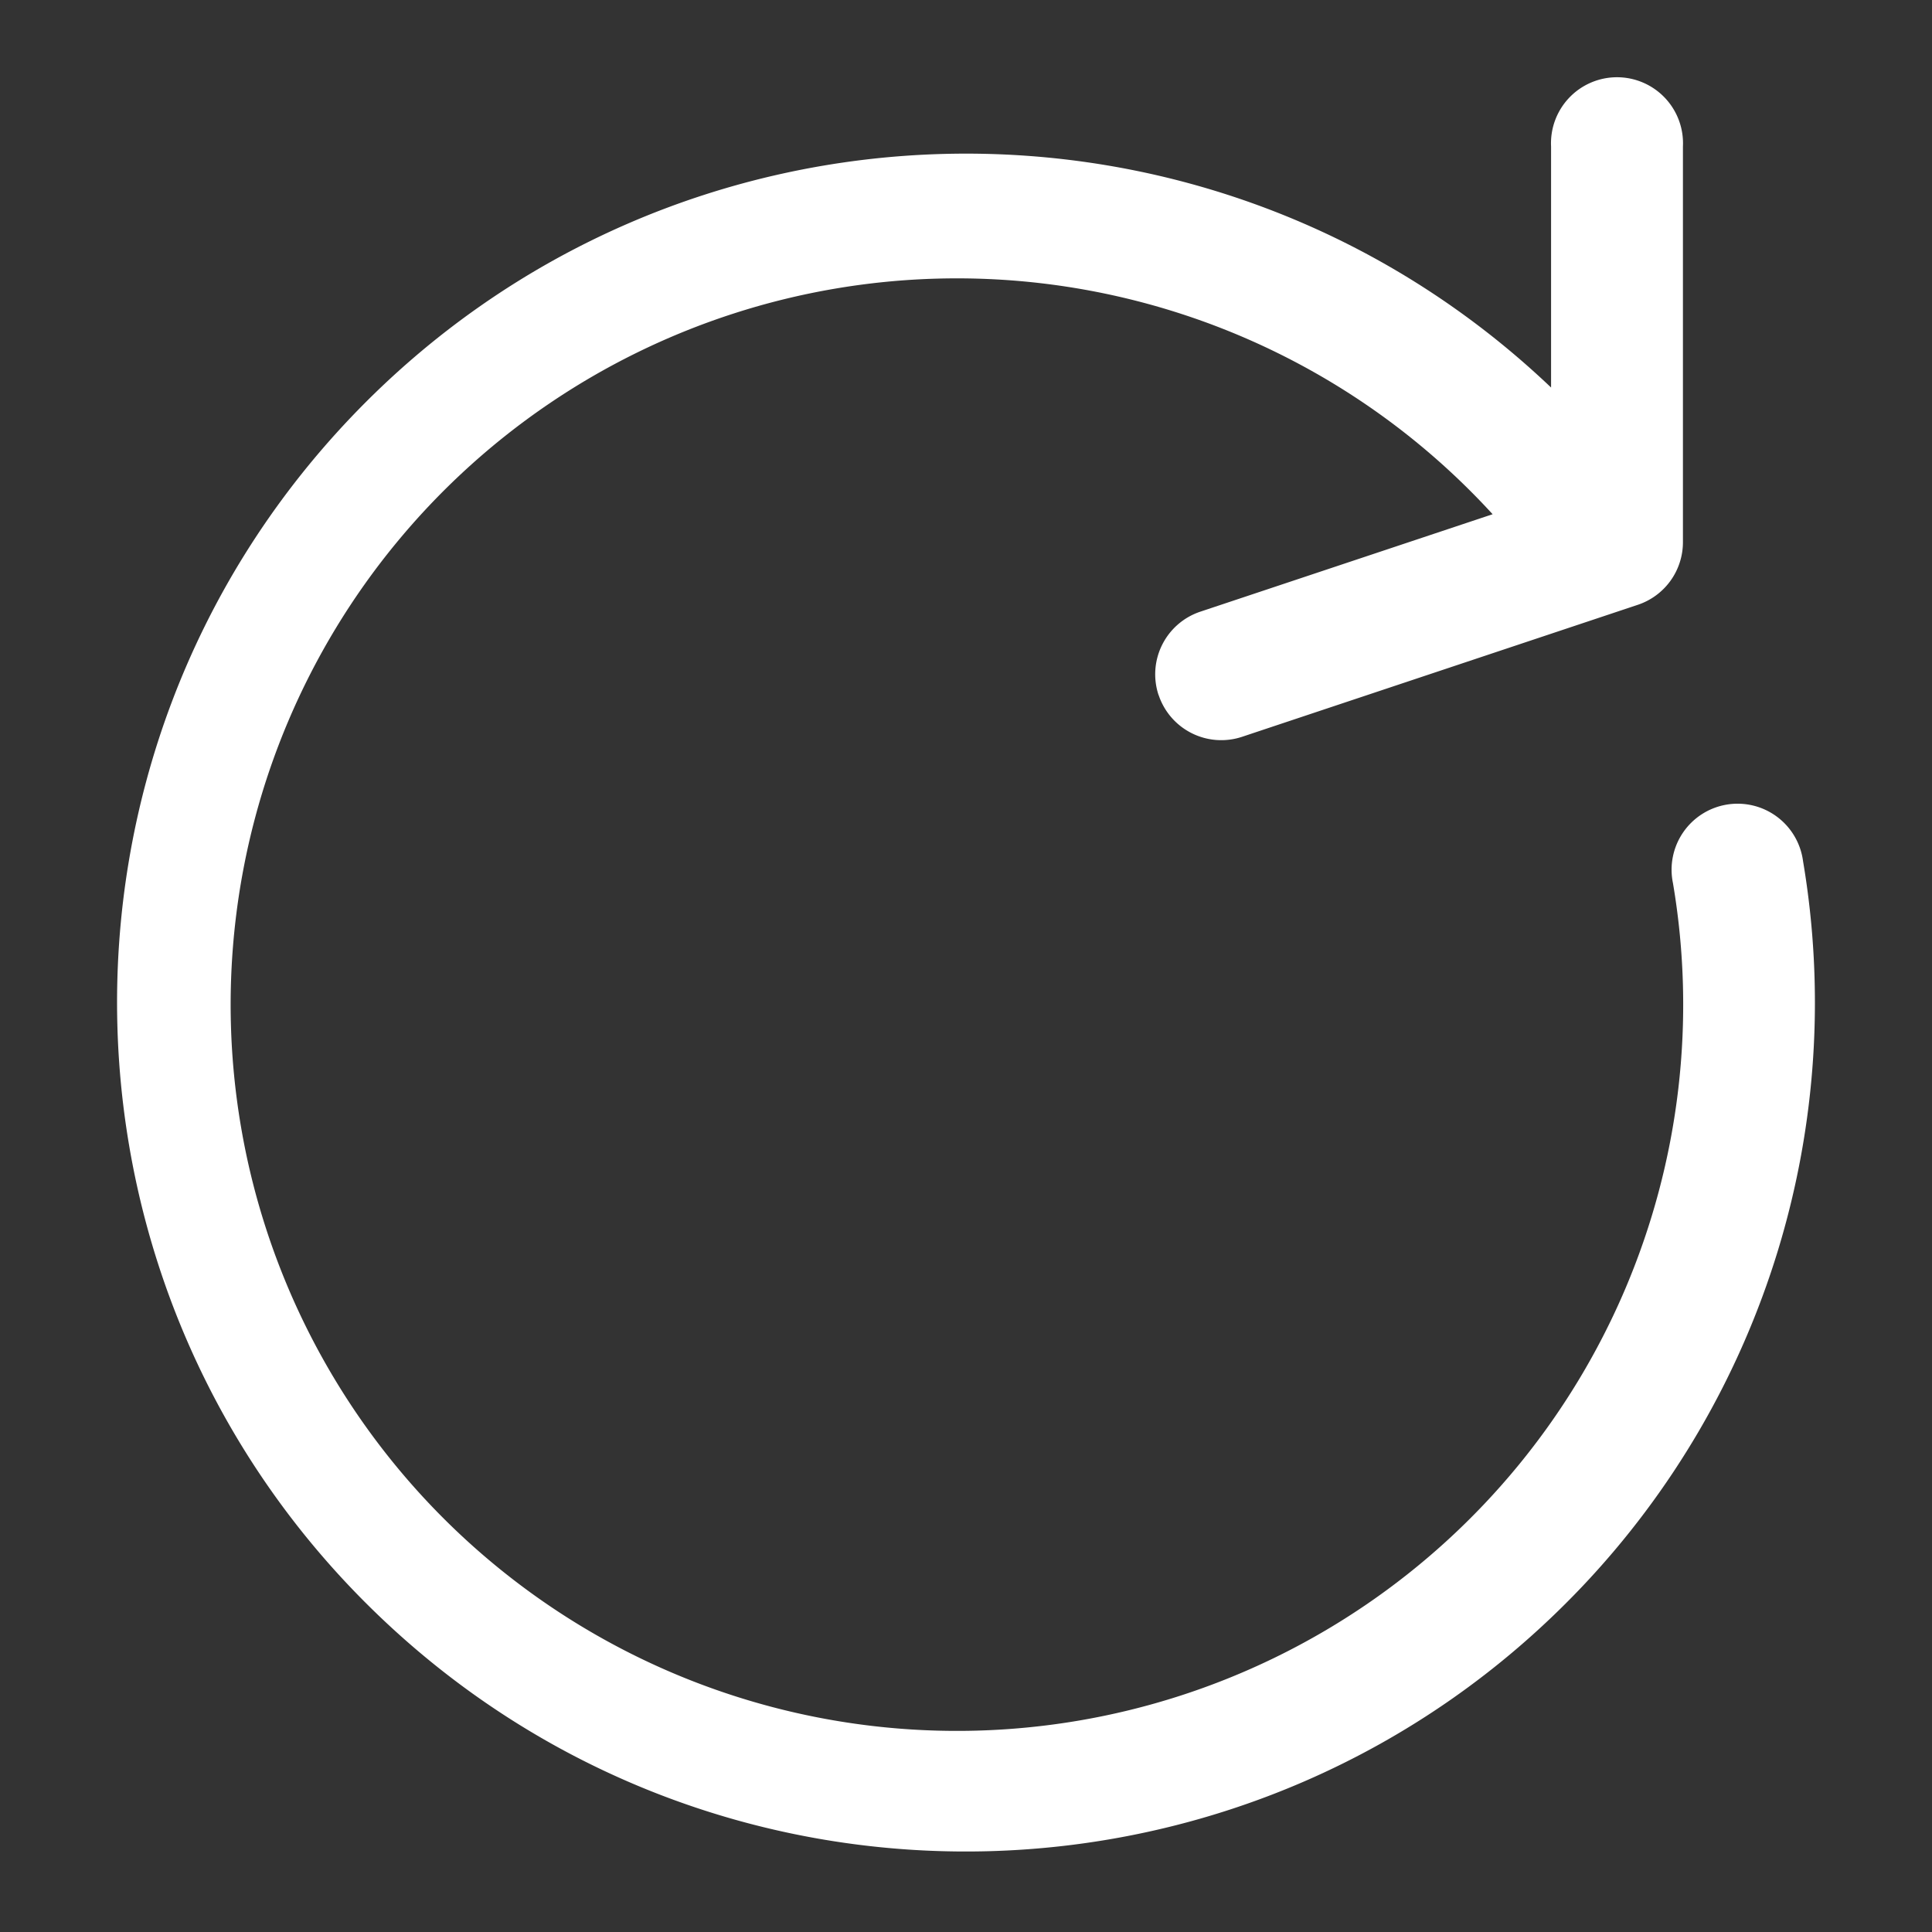 <svg xmlns="http://www.w3.org/2000/svg" width="24" height="24" viewBox="0 0 24 24">
    <rect x="0" y="0" width="24" height="24" fill="#333333" stroke="none"/>
    <path fill="#FFF" fill-rule="evenodd" d="M14.393 8.634a.82.82 0 0 0 1.036.519l4.917-1.64a.82.82 0 0 0 .56-.777V1.82a.82.82 0 1 0-1.638 0v2.994C15.048.799 8.373.966 4.358 5.186c-4.013 4.22-3.846 10.896.374 14.91 4.22 4.014 10.895 3.846 14.91-.374a10.546 10.546 0 0 0 2.756-9.025.82.82 0 1 0-1.616.273 9.022 9.022 0 1 1-2.24-4.582l-3.63 1.21a.82.82 0 0 0-.52 1.036"/>
</svg>
